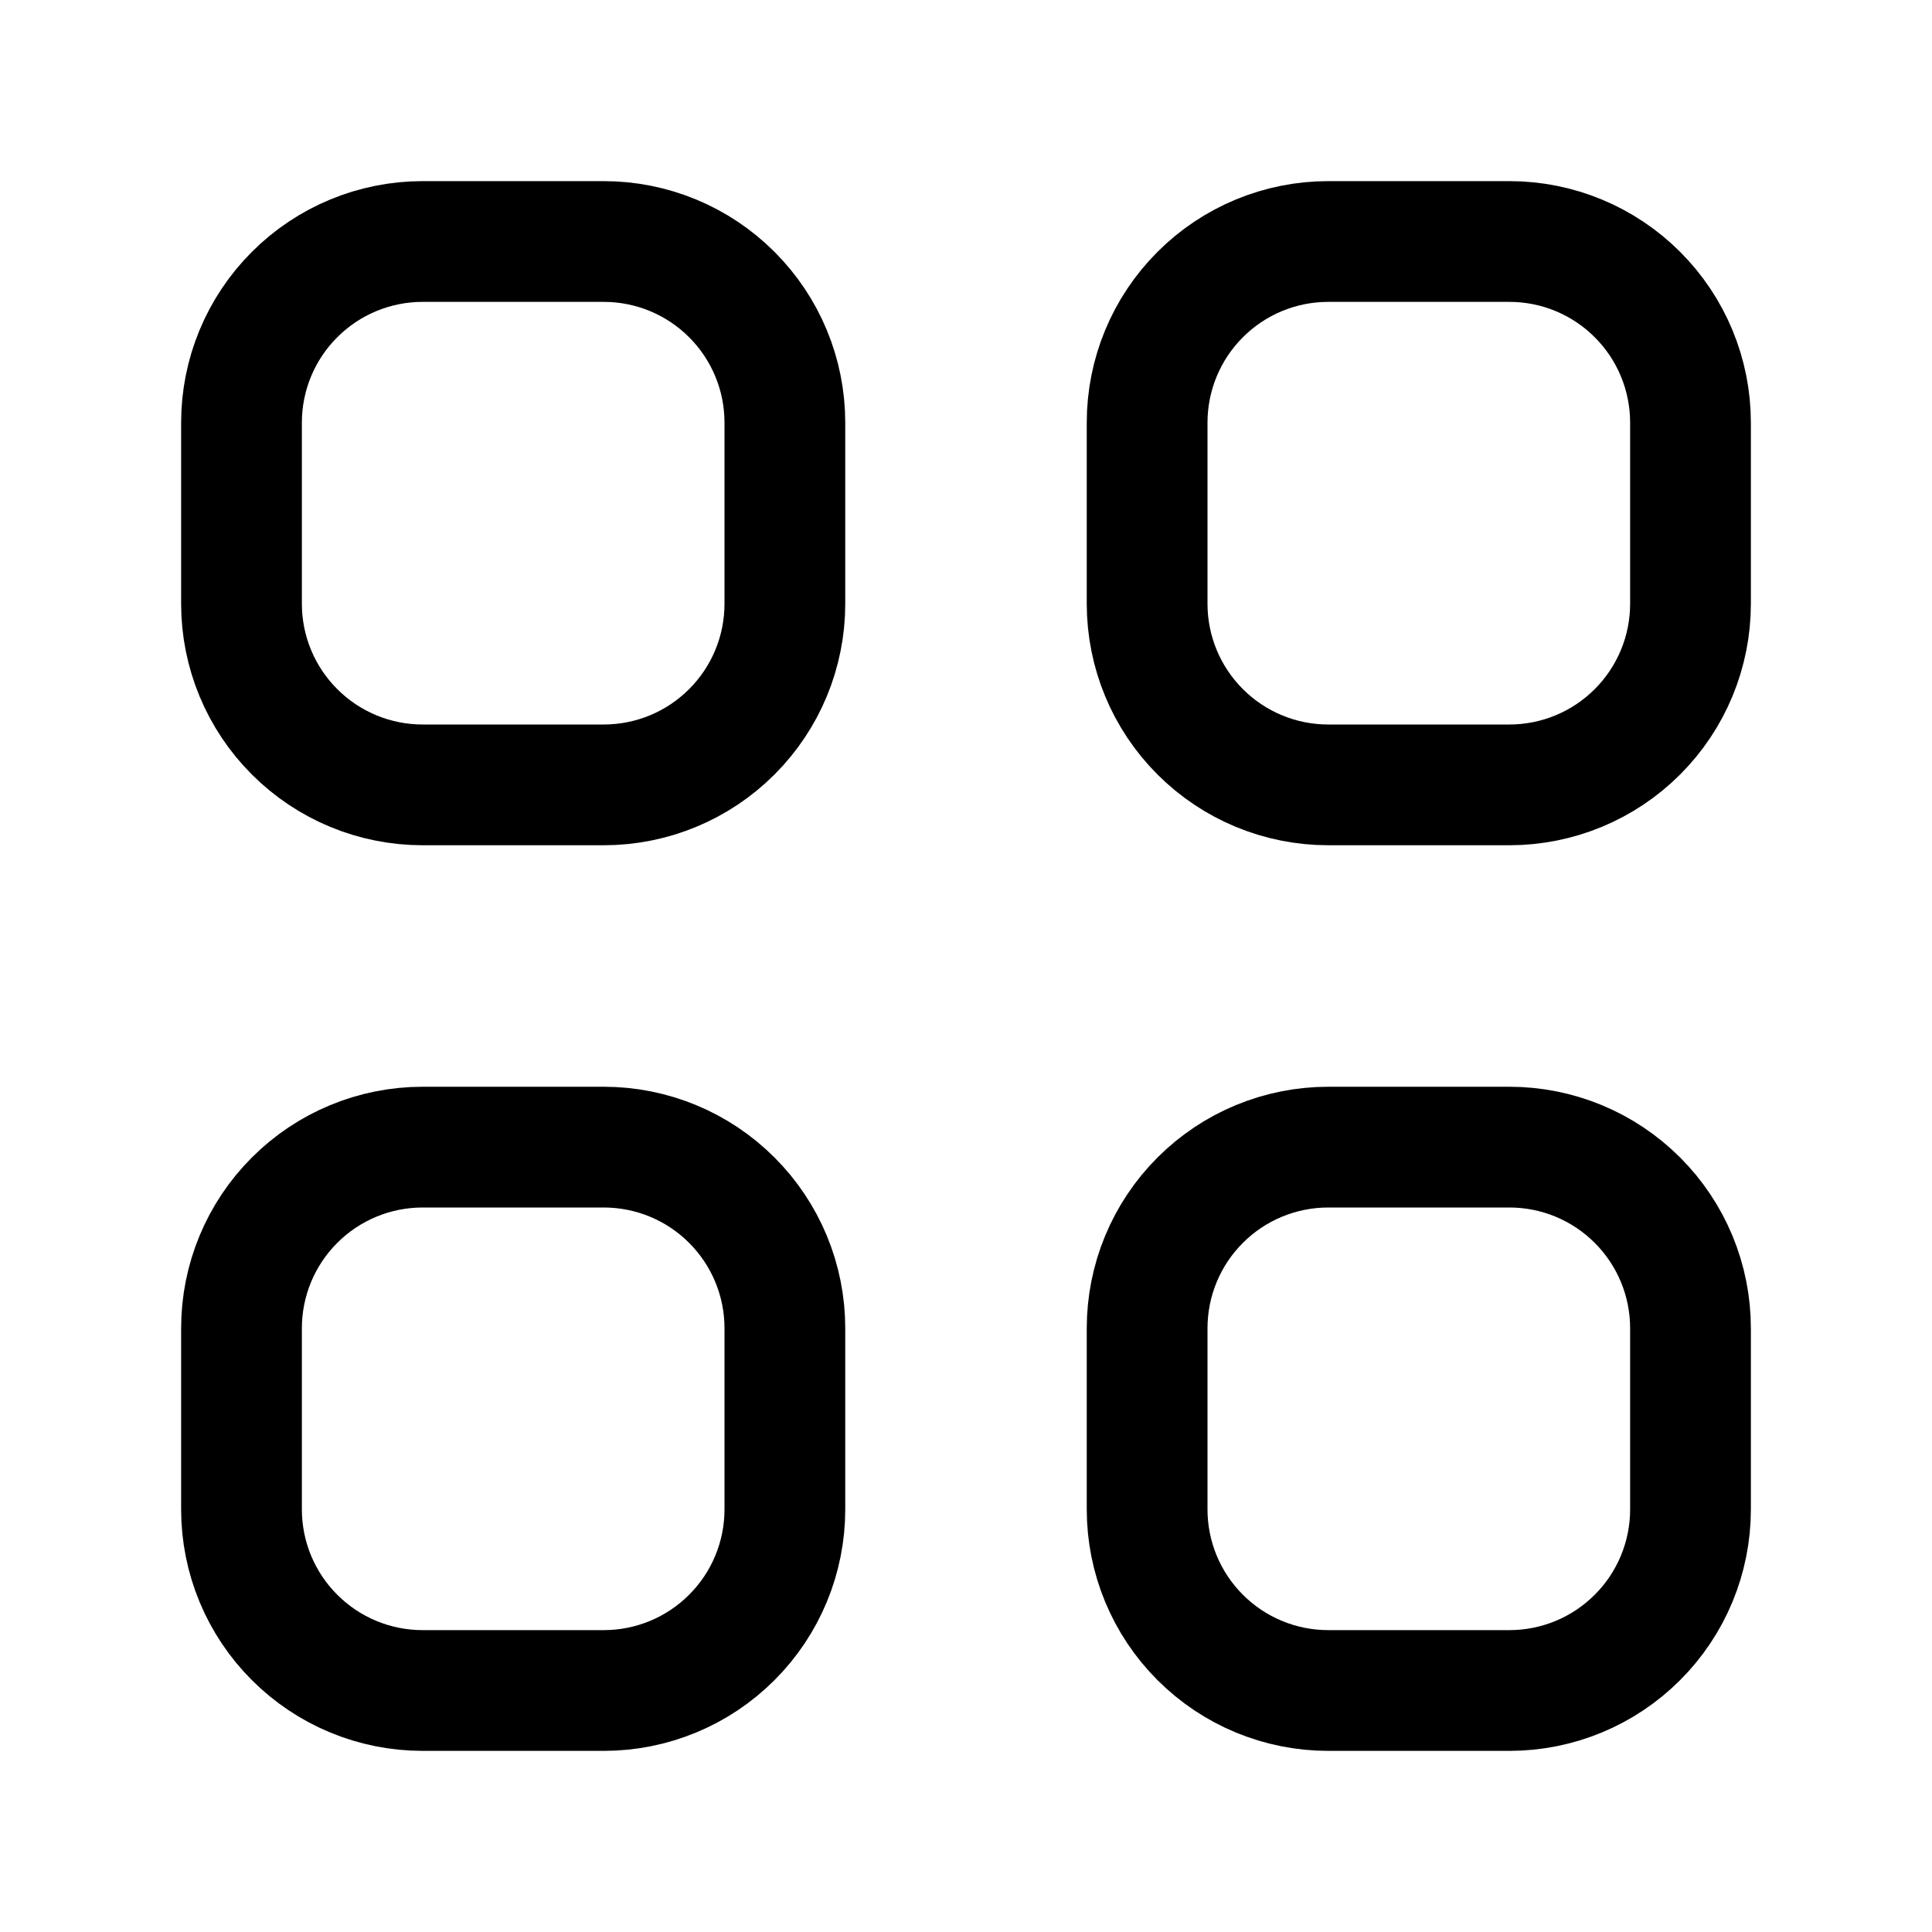 <svg width="32" height="32" viewBox="0 0 32 32" fill="none" xmlns="http://www.w3.org/2000/svg">
<path d="M4 7C4 6.204 4.316 5.441 4.879 4.879C5.441 4.316 6.204 4 7 4H10C10.796 4 11.559 4.316 12.121 4.879C12.684 5.441 13 6.204 13 7V10C13 10.796 12.684 11.559 12.121 12.121C11.559 12.684 10.796 13 10 13H7C6.204 13 5.441 12.684 4.879 12.121C4.316 11.559 4 10.796 4 10V7ZM19 7C19 6.204 19.316 5.441 19.879 4.879C20.441 4.316 21.204 4 22 4H25C25.796 4 26.559 4.316 27.121 4.879C27.684 5.441 28 6.204 28 7V10C28 10.796 27.684 11.559 27.121 12.121C26.559 12.684 25.796 13 25 13H22C21.204 13 20.441 12.684 19.879 12.121C19.316 11.559 19 10.796 19 10V7ZM4 22C4 21.204 4.316 20.441 4.879 19.879C5.441 19.316 6.204 19 7 19H10C10.796 19 11.559 19.316 12.121 19.879C12.684 20.441 13 21.204 13 22V25C13 25.796 12.684 26.559 12.121 27.121C11.559 27.684 10.796 28 10 28H7C6.204 28 5.441 27.684 4.879 27.121C4.316 26.559 4 25.796 4 25V22ZM19 22C19 21.204 19.316 20.441 19.879 19.879C20.441 19.316 21.204 19 22 19H25C25.796 19 26.559 19.316 27.121 19.879C27.684 20.441 28 21.204 28 22V25C28 25.796 27.684 26.559 27.121 27.121C26.559 27.684 25.796 28 25 28H22C21.204 28 20.441 27.684 19.879 27.121C19.316 26.559 19 25.796 19 25V22Z" stroke="black" stroke-width="2" stroke-linecap="round" stroke-linejoin="round"/>
</svg>
